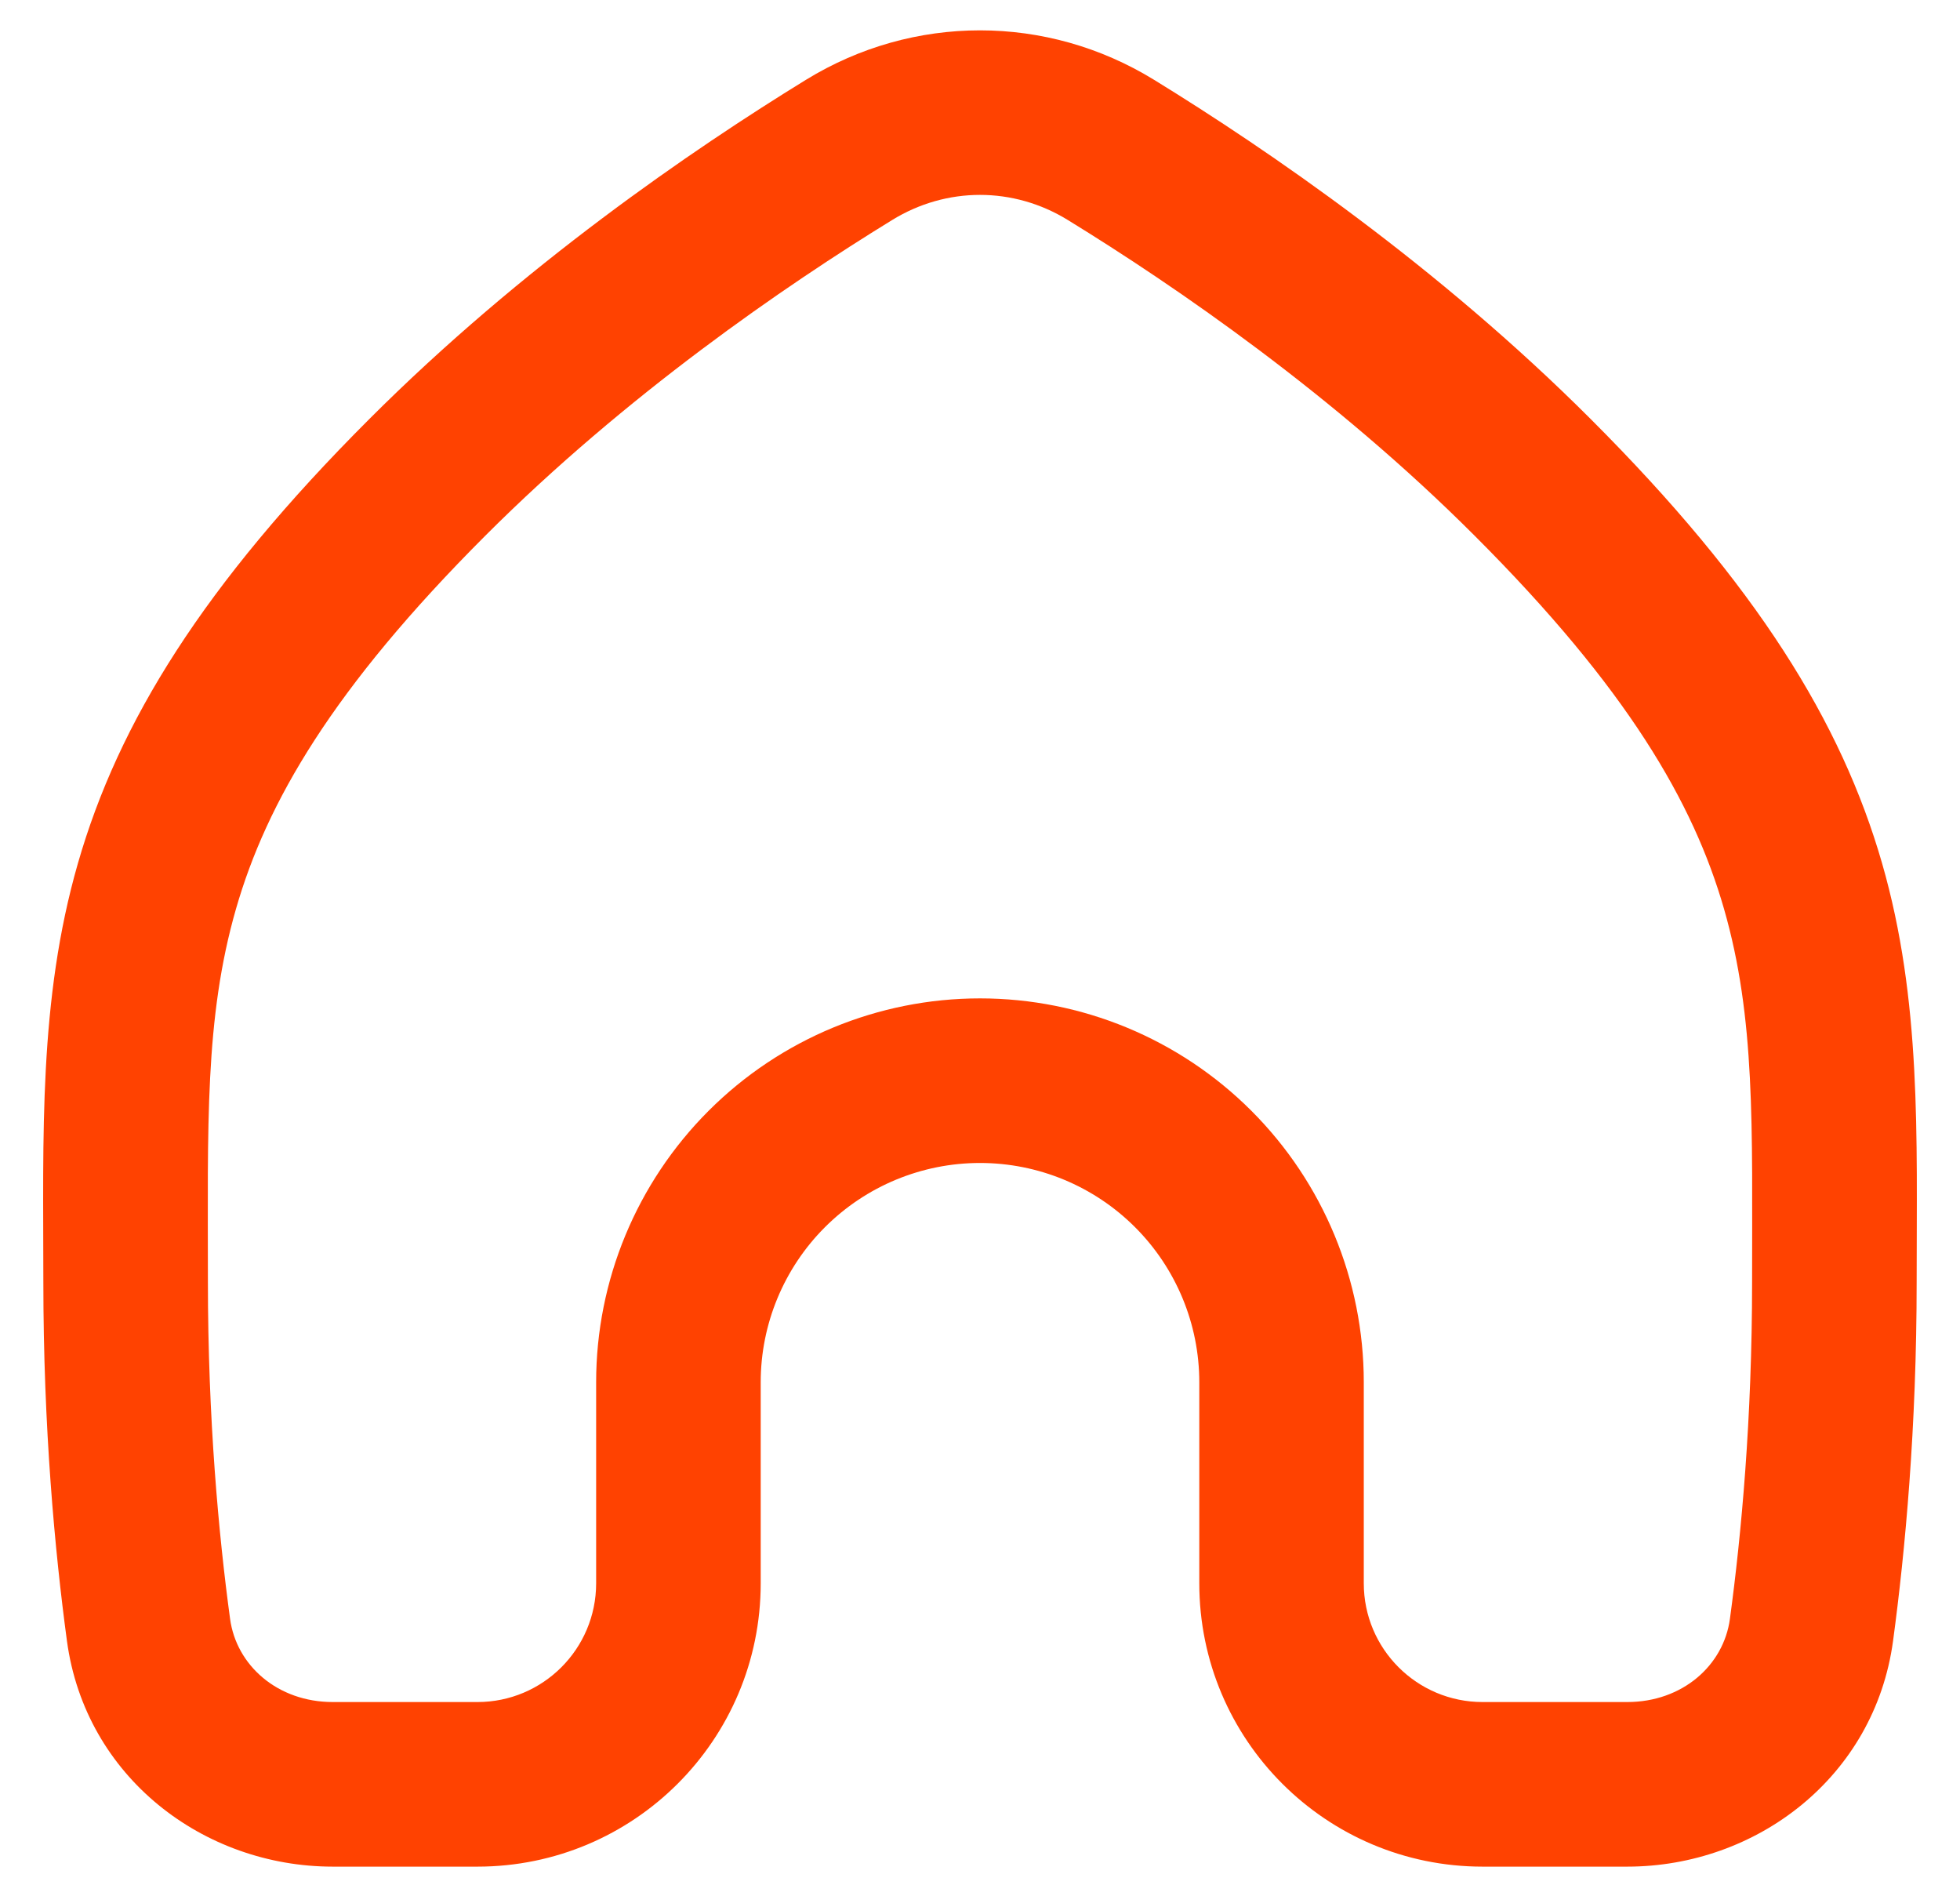 <svg width="26" height="25" viewBox="0 0 26 25" fill="none" xmlns="http://www.w3.org/2000/svg">
<path d="M15.828 15.505L16.6 14.733L16.6 14.733L15.828 15.505ZM1.667 17H0.575H1.667ZM1.97 21.618L3.052 21.471L1.97 21.618ZM24.03 21.618L22.948 21.471L24.03 21.618ZM11.263 1.988L11.835 2.918L11.263 1.988ZM14.737 1.988L15.308 1.058L14.737 1.988ZM21.585 22.575H19.667V24.758H21.585V22.575ZM18.091 21V18.333H15.909V21H18.091ZM18.091 18.333C18.091 16.983 17.555 15.688 16.6 14.733L15.057 16.277C15.602 16.822 15.909 17.562 15.909 18.333H18.091ZM16.6 14.733C15.645 13.778 14.35 13.242 13 13.242V15.425C13.771 15.425 14.511 15.731 15.057 16.277L16.6 14.733ZM13 13.242C11.65 13.242 10.355 13.778 9.4 14.733L10.943 16.277C11.489 15.731 12.229 15.425 13 15.425V13.242ZM9.4 14.733C8.445 15.688 7.908 16.983 7.908 18.333H10.091C10.091 17.562 10.398 16.822 10.943 16.277L9.4 14.733ZM7.908 18.333V21H10.091V18.333H7.908ZM6.333 22.575H4.415V24.758H6.333V22.575ZM10.692 1.058C9.18 1.987 6.926 3.53 4.895 5.562L6.438 7.105C8.304 5.239 10.402 3.798 11.835 2.918L10.692 1.058ZM21.105 5.562C19.074 3.53 16.82 1.987 15.308 1.058L14.165 2.918C15.597 3.798 17.696 5.239 19.561 7.105L21.105 5.562ZM3.052 21.471C2.901 20.359 2.758 18.823 2.758 17H0.575C0.575 18.936 0.727 20.571 0.888 21.764L3.052 21.471ZM23.242 17C23.242 18.823 23.099 20.359 22.948 21.471L25.112 21.764C25.273 20.571 25.425 18.936 25.425 17H23.242ZM4.895 5.562C2.7 7.757 1.572 9.578 1.034 11.449C0.509 13.271 0.575 15.067 0.575 17H2.758C2.758 14.933 2.712 13.508 3.131 12.053C3.536 10.647 4.409 9.134 6.438 7.105L4.895 5.562ZM25.425 17C25.425 15.067 25.491 13.271 24.966 11.449C24.427 9.578 23.3 7.757 21.105 5.562L19.561 7.105C21.591 9.134 22.464 10.647 22.869 12.053C23.288 13.508 23.242 14.933 23.242 17H25.425ZM4.415 22.575C3.681 22.575 3.135 22.088 3.052 21.471L0.888 21.764C1.133 23.573 2.703 24.758 4.415 24.758V22.575ZM7.908 21C7.908 21.87 7.203 22.575 6.333 22.575V24.758C8.409 24.758 10.091 23.076 10.091 21H7.908ZM19.667 22.575C18.797 22.575 18.091 21.87 18.091 21H15.909C15.909 23.076 17.591 24.758 19.667 24.758V22.575ZM21.585 24.758C23.297 24.758 24.867 23.573 25.112 21.764L22.948 21.471C22.865 22.088 22.319 22.575 21.585 22.575V24.758ZM11.835 2.918C12.557 2.474 13.443 2.474 14.165 2.918L15.308 1.058C13.885 0.184 12.115 0.184 10.692 1.058L11.835 2.918Z" fill="#FF4201"/>
</svg>
